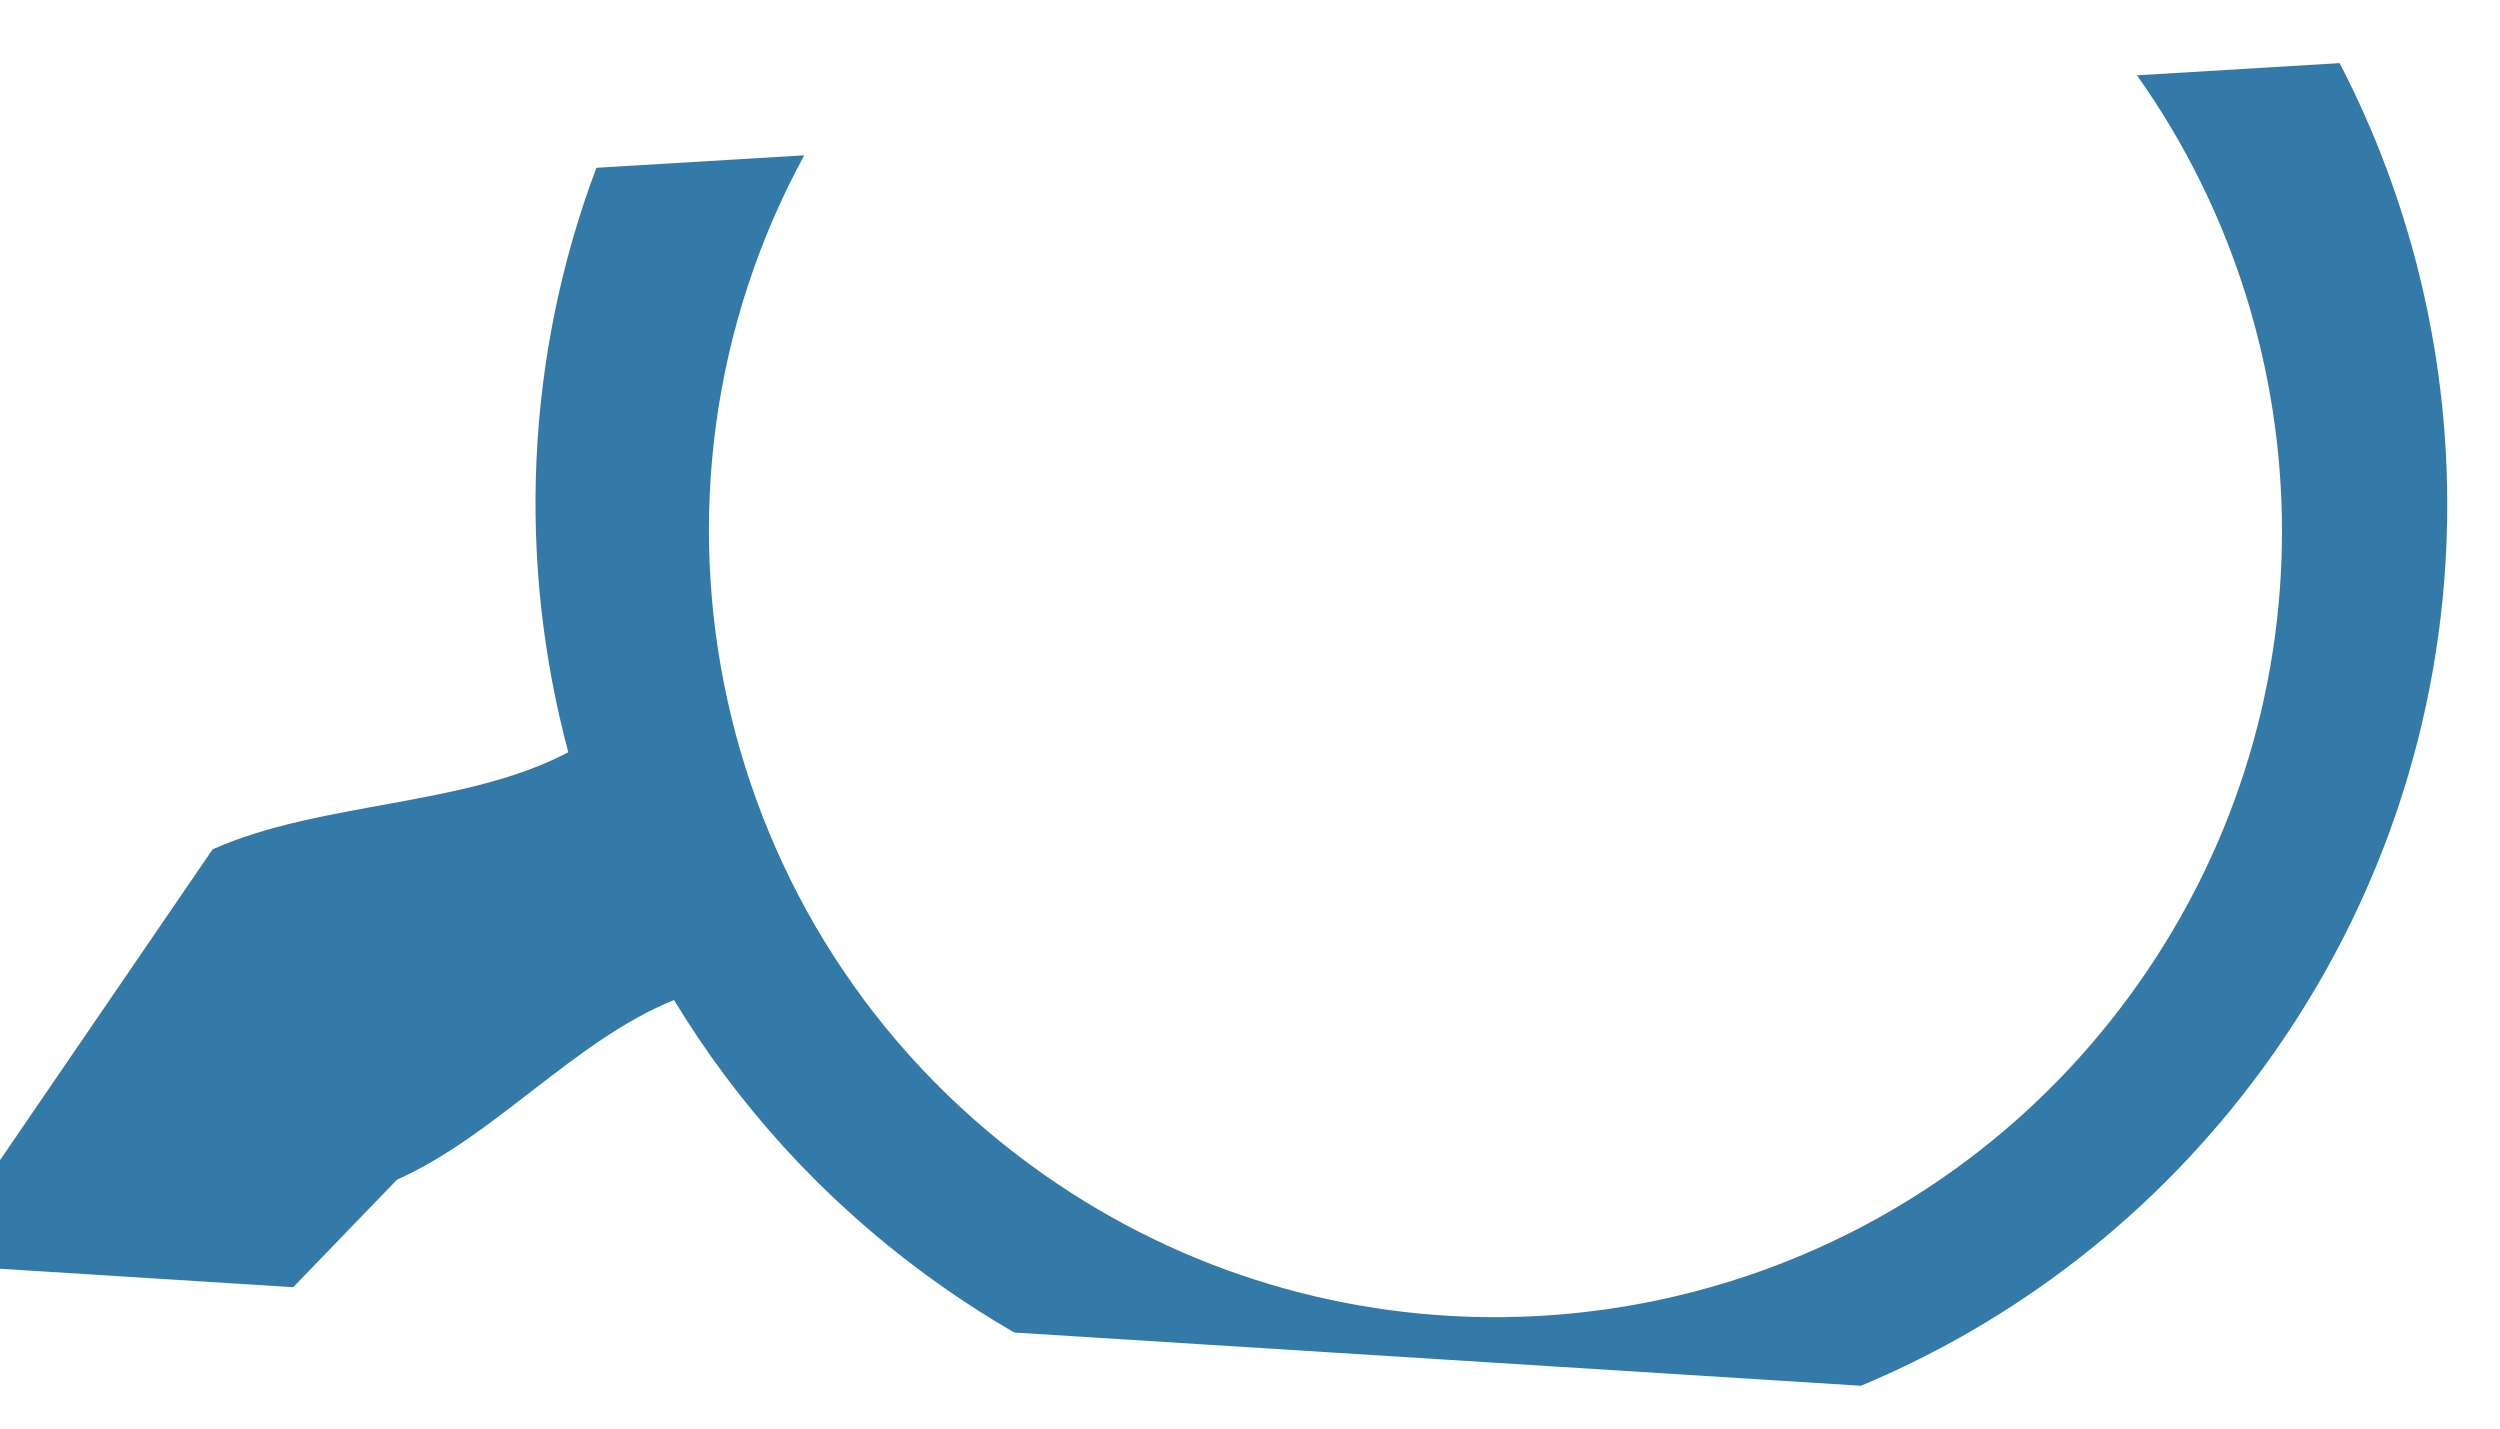 <?xml version="1.0" encoding="UTF-8"?>
<!DOCTYPE svg PUBLIC "-//W3C//DTD SVG 1.1//EN" "http://www.w3.org/Graphics/SVG/1.1/DTD/svg11.dtd">
<!-- Creator: CorelDRAW 2017 -->
<svg xmlns="http://www.w3.org/2000/svg" xml:space="preserve" width="1400px" height="800px" version="1.1" style="shape-rendering:geometricPrecision; text-rendering:geometricPrecision; image-rendering:optimizeQuality; fill-rule:evenodd; clip-rule:evenodd"
viewBox="0 0 1400 800"
 xmlns:xlink="http://www.w3.org/1999/xlink">
 <defs>
  <style type="text/css">
   <![CDATA[
    .fil0 {fill:#347AA8;fill-rule:nonzero}
   ]]>
  </style>
 </defs>
 <g id="Camada_x0020_1">
  <path id="PROPESP_x0020_art" class="fil0" d="M1042.14 776.03l-206.56 -12.99 -267.52 -16.82 -0.02 0c-16.73,-9.66 -33.11,-20.33 -49.08,-32.03 -58.67,-42.95 -106.03,-95.62 -141.51,-154.17 -55.73,22.56 -100.13,76.09 -155.13,100.6l-58.13 60.21 -137.22 -8.64 -27 -1.69 0 -60.76 119.09 -174.11c60.59,-26.98 141.02,-23.71 199.2,-54.37 -28.57,-106.55 -24.2,-221.22 15.73,-327.3l116.39 -6.98c-103.93,190.77 -53.2,433.7 126.91,565.55 78.45,57.43 169.51,85.09 259.83,85.09 135.63,0 269.44,-62.46 355.7,-180.28 114.97,-157.01 110.66,-364.8 3.87,-515.17l113.51 -6.82c39.62,76.38 60.12,161.07 60.27,246.42l0 0.96c0,109.74 -33.62,220.45 -103.41,315.76 -59.67,81.51 -138.06,141.23 -224.92,177.54l0 0z"/>
 </g>
</svg>
